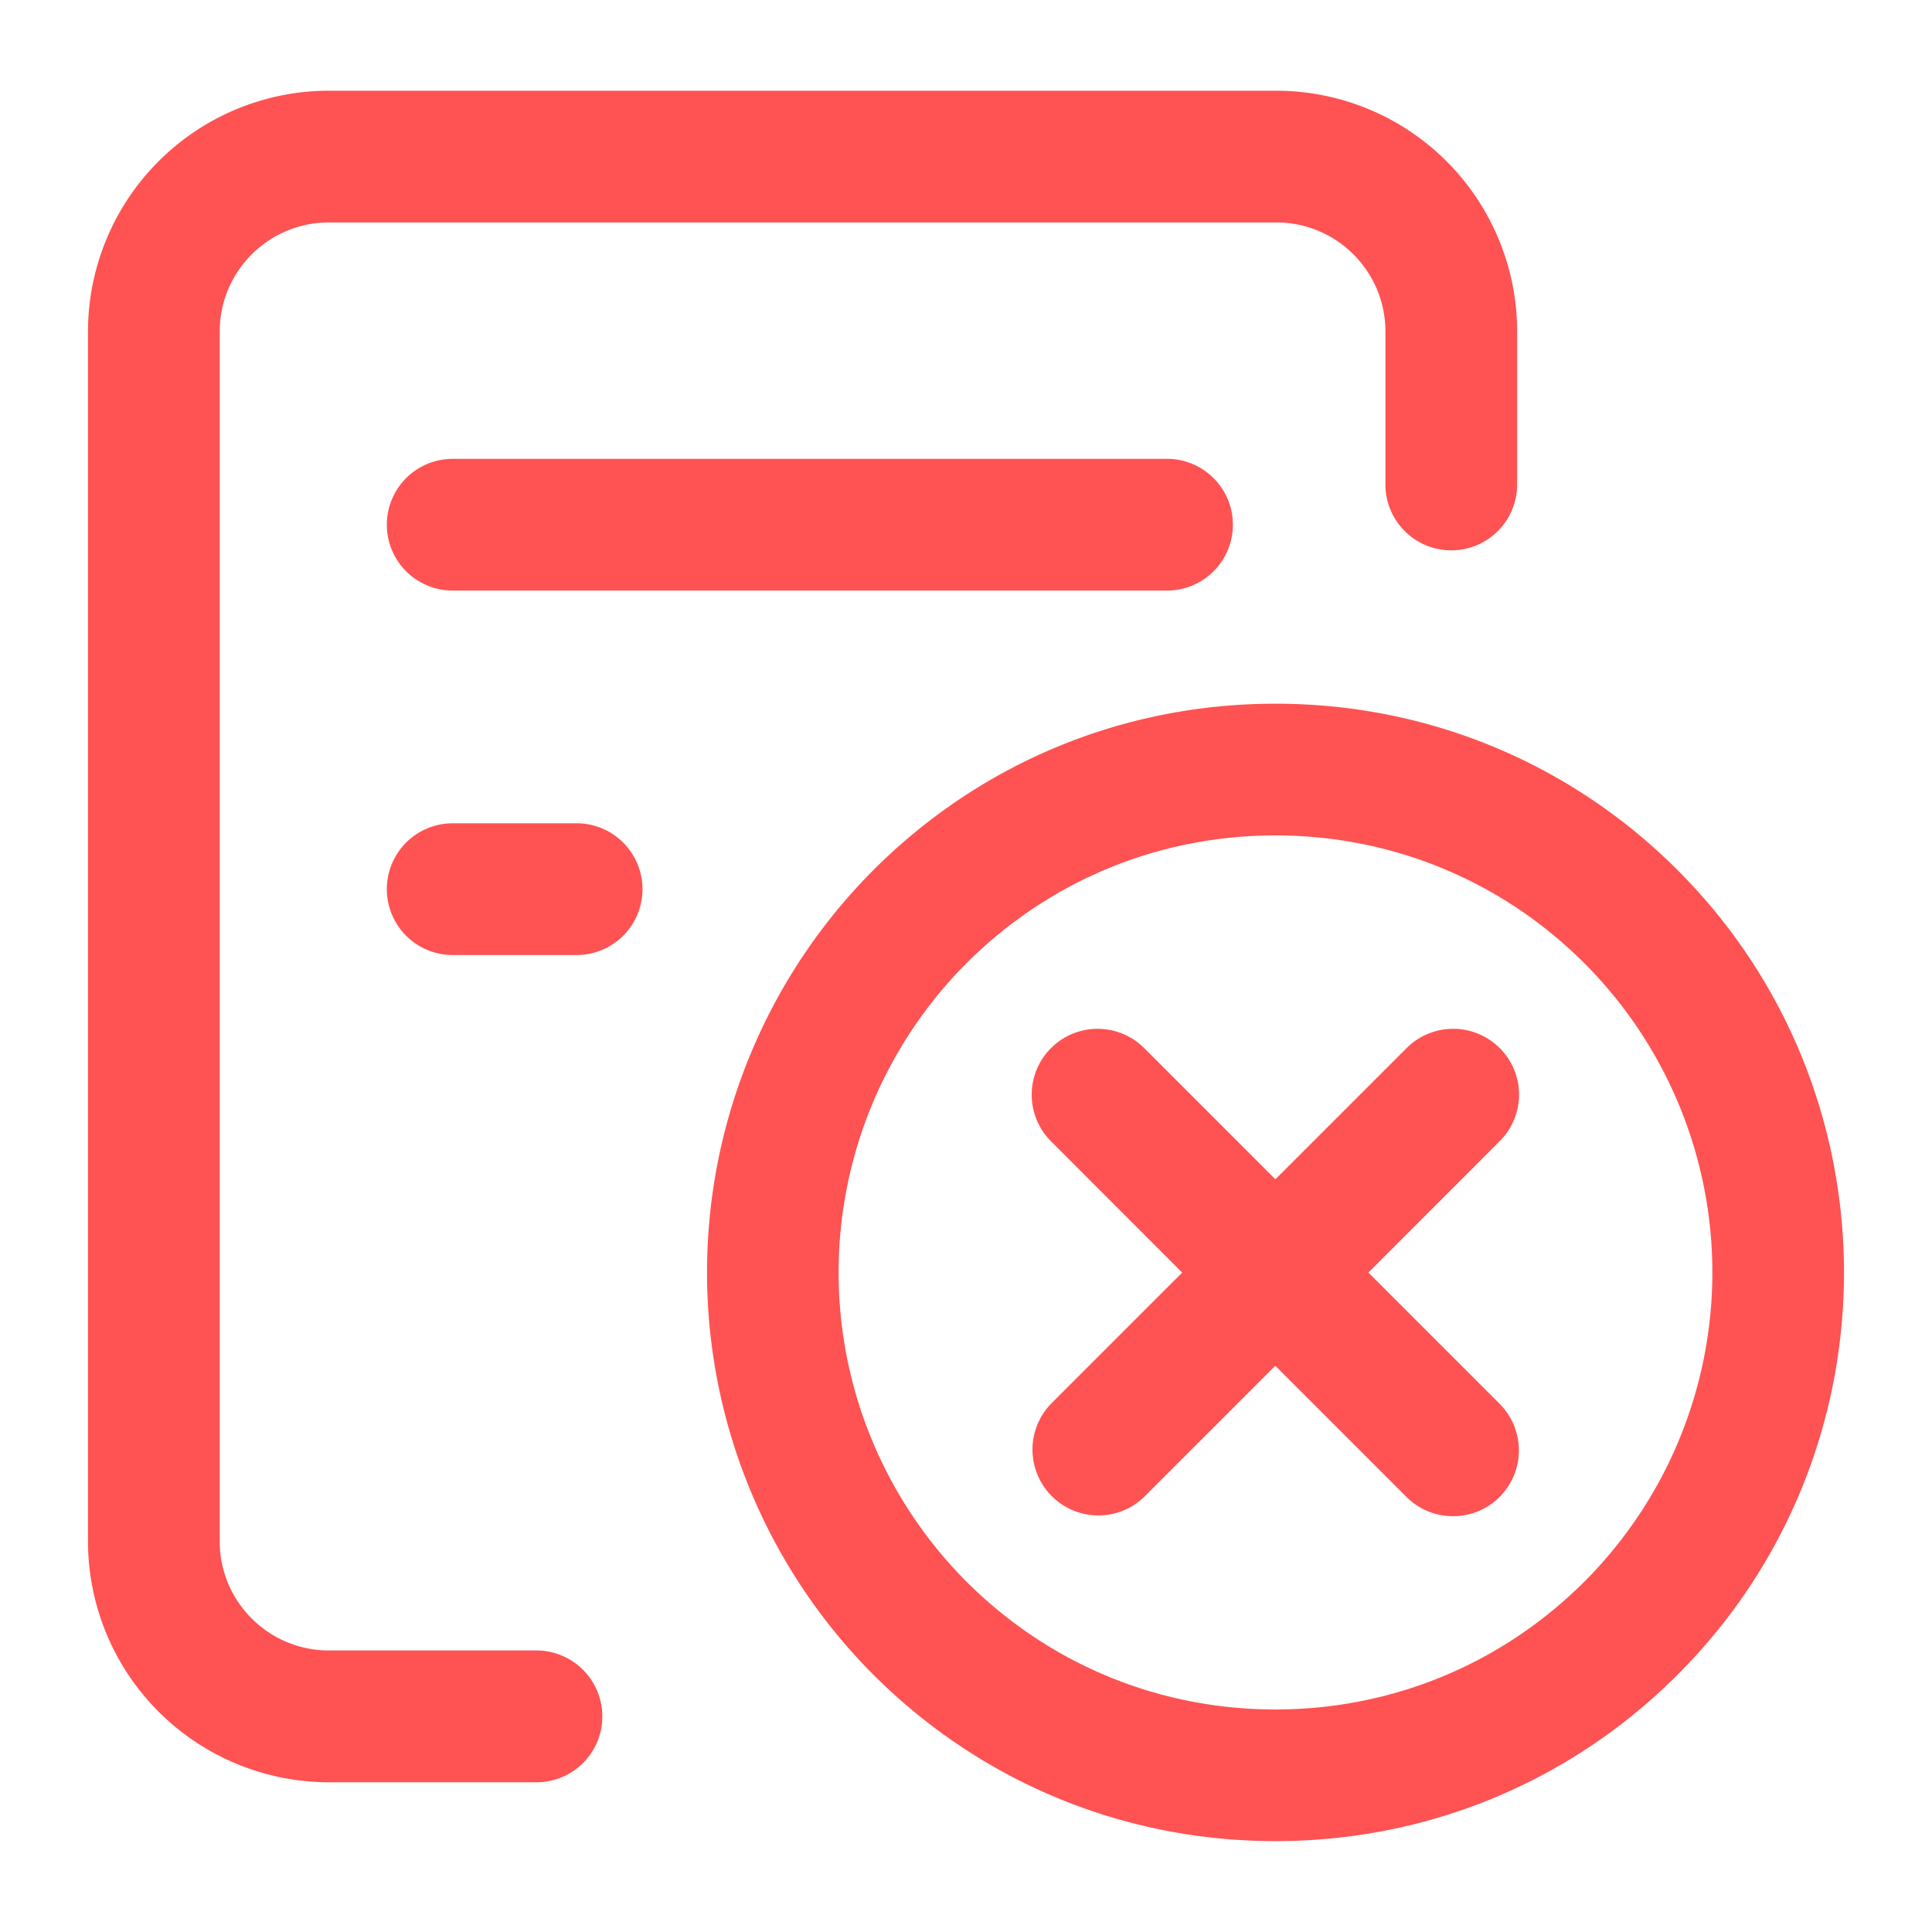 <?xml version="1.0" standalone="no"?><!DOCTYPE svg PUBLIC "-//W3C//DTD SVG 1.1//EN" "http://www.w3.org/Graphics/SVG/1.1/DTD/svg11.dtd"><svg t="1639912644197" class="icon" viewBox="0 0 1024 1024" version="1.1" xmlns="http://www.w3.org/2000/svg" p-id="6102" xmlns:xlink="http://www.w3.org/1999/xlink" width="24" height="24"><defs><style type="text/css"></style></defs><path d="M319.255 909.731a34.909 34.909 0 0 1-34.909 34.909H174.266a127.767 127.767 0 0 1-127.628-127.628V175.663a127.721 127.721 0 0 1 127.628-127.581h502.225a127.721 127.721 0 0 1 127.628 127.581v81.129a34.909 34.909 0 0 1-69.818 0V175.663c0-31.884-25.926-57.763-57.809-57.763H174.266c-31.884 0-57.809 25.926-57.809 57.763v641.303c0 31.884 25.926 57.809 57.809 57.809H284.393a35.002 35.002 0 0 1 34.863 34.956zM239.942 243.2a34.909 34.909 0 0 0 0 69.818h378.601a34.909 34.909 0 0 0 0-69.818H239.942z m65.676 193.164H239.942a34.909 34.909 0 0 0 0 69.818h65.676a34.909 34.909 0 0 0 0-69.818z m583.587 451.212c-56.925 56.972-132.655 88.25-213.178 88.25s-156.207-31.325-213.178-88.25a301.94 301.94 0 0 1 0-426.356c56.972-56.972 132.608-88.25 213.178-88.25s156.253 31.325 213.178 88.25c117.527 117.62 117.527 308.876 0 426.356z m-49.385-376.972c-43.706-43.706-101.888-67.817-163.84-67.817s-120.087 24.111-163.793 67.817a232.029 232.029 0 0 0 0 327.633c43.706 43.706 101.888 67.817 163.793 67.817s120.087-24.111 163.84-67.817a231.889 231.889 0 0 0 0-327.633z m-44.916 44.916a34.909 34.909 0 0 0-49.385 0l-69.539 69.539-69.539-69.539a34.909 34.909 0 1 0-49.385 49.385l69.539 69.585-69.539 69.539a34.909 34.909 0 0 0 49.338 49.385l69.539-69.539 69.539 69.539a34.863 34.863 0 1 0 49.338-49.385l-69.539-69.539 69.539-69.585a34.816 34.816 0 0 0 0.093-49.385z" p-id="6103" fill="#FF5252"></path></svg>